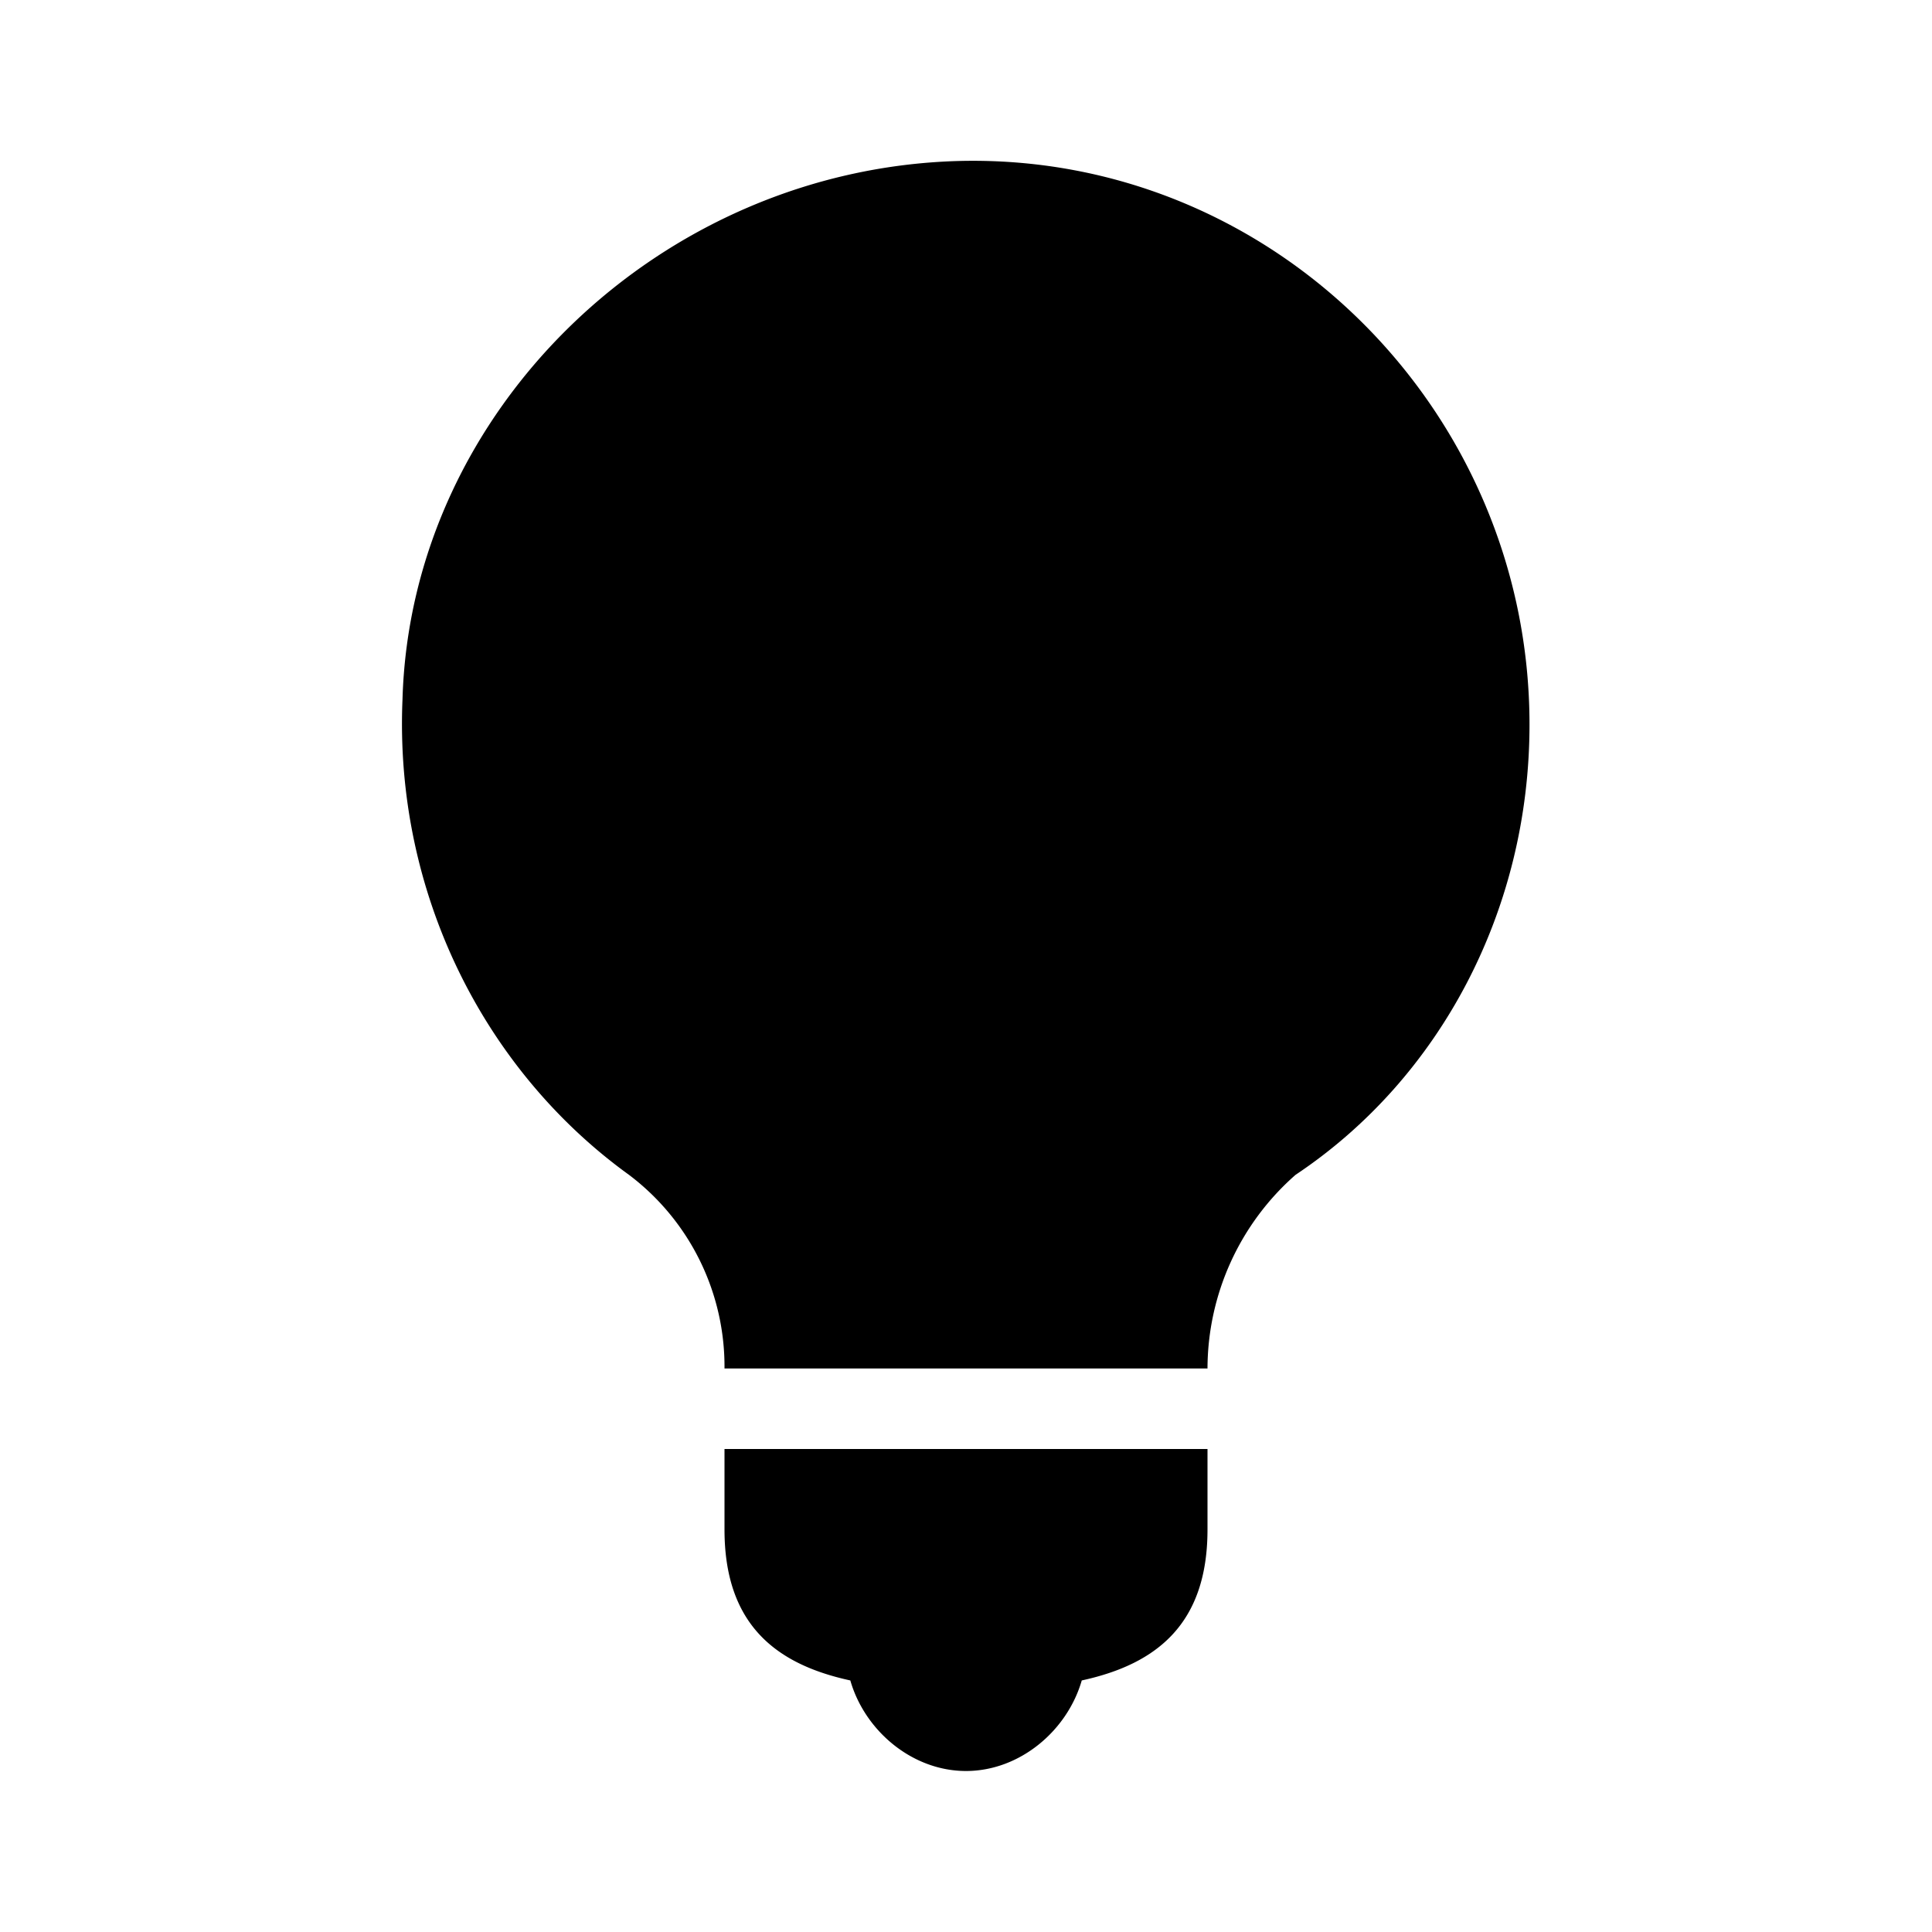 <svg xmlns="http://www.w3.org/2000/svg" viewBox="0 0 24 24"><path d="M11.906 2C8.207 2.102 5.102 5.086 5 8.688c-.102 2.398 1.012 4.605 2.813 5.906A2.983 2.983 0 0 1 9 17h6a3.21 3.21 0 0 1 1.094-2.406C17.894 13.394 19 11.3 19 9c0-3.898-3.195-7.102-7.094-7zM9 18v1c0 1.168.625 1.672 1.563 1.875C10.742 21.5 11.332 22 12 22s1.258-.5 1.438-1.125C14.374 20.672 15 20.168 15 19v-1z"/></svg>
